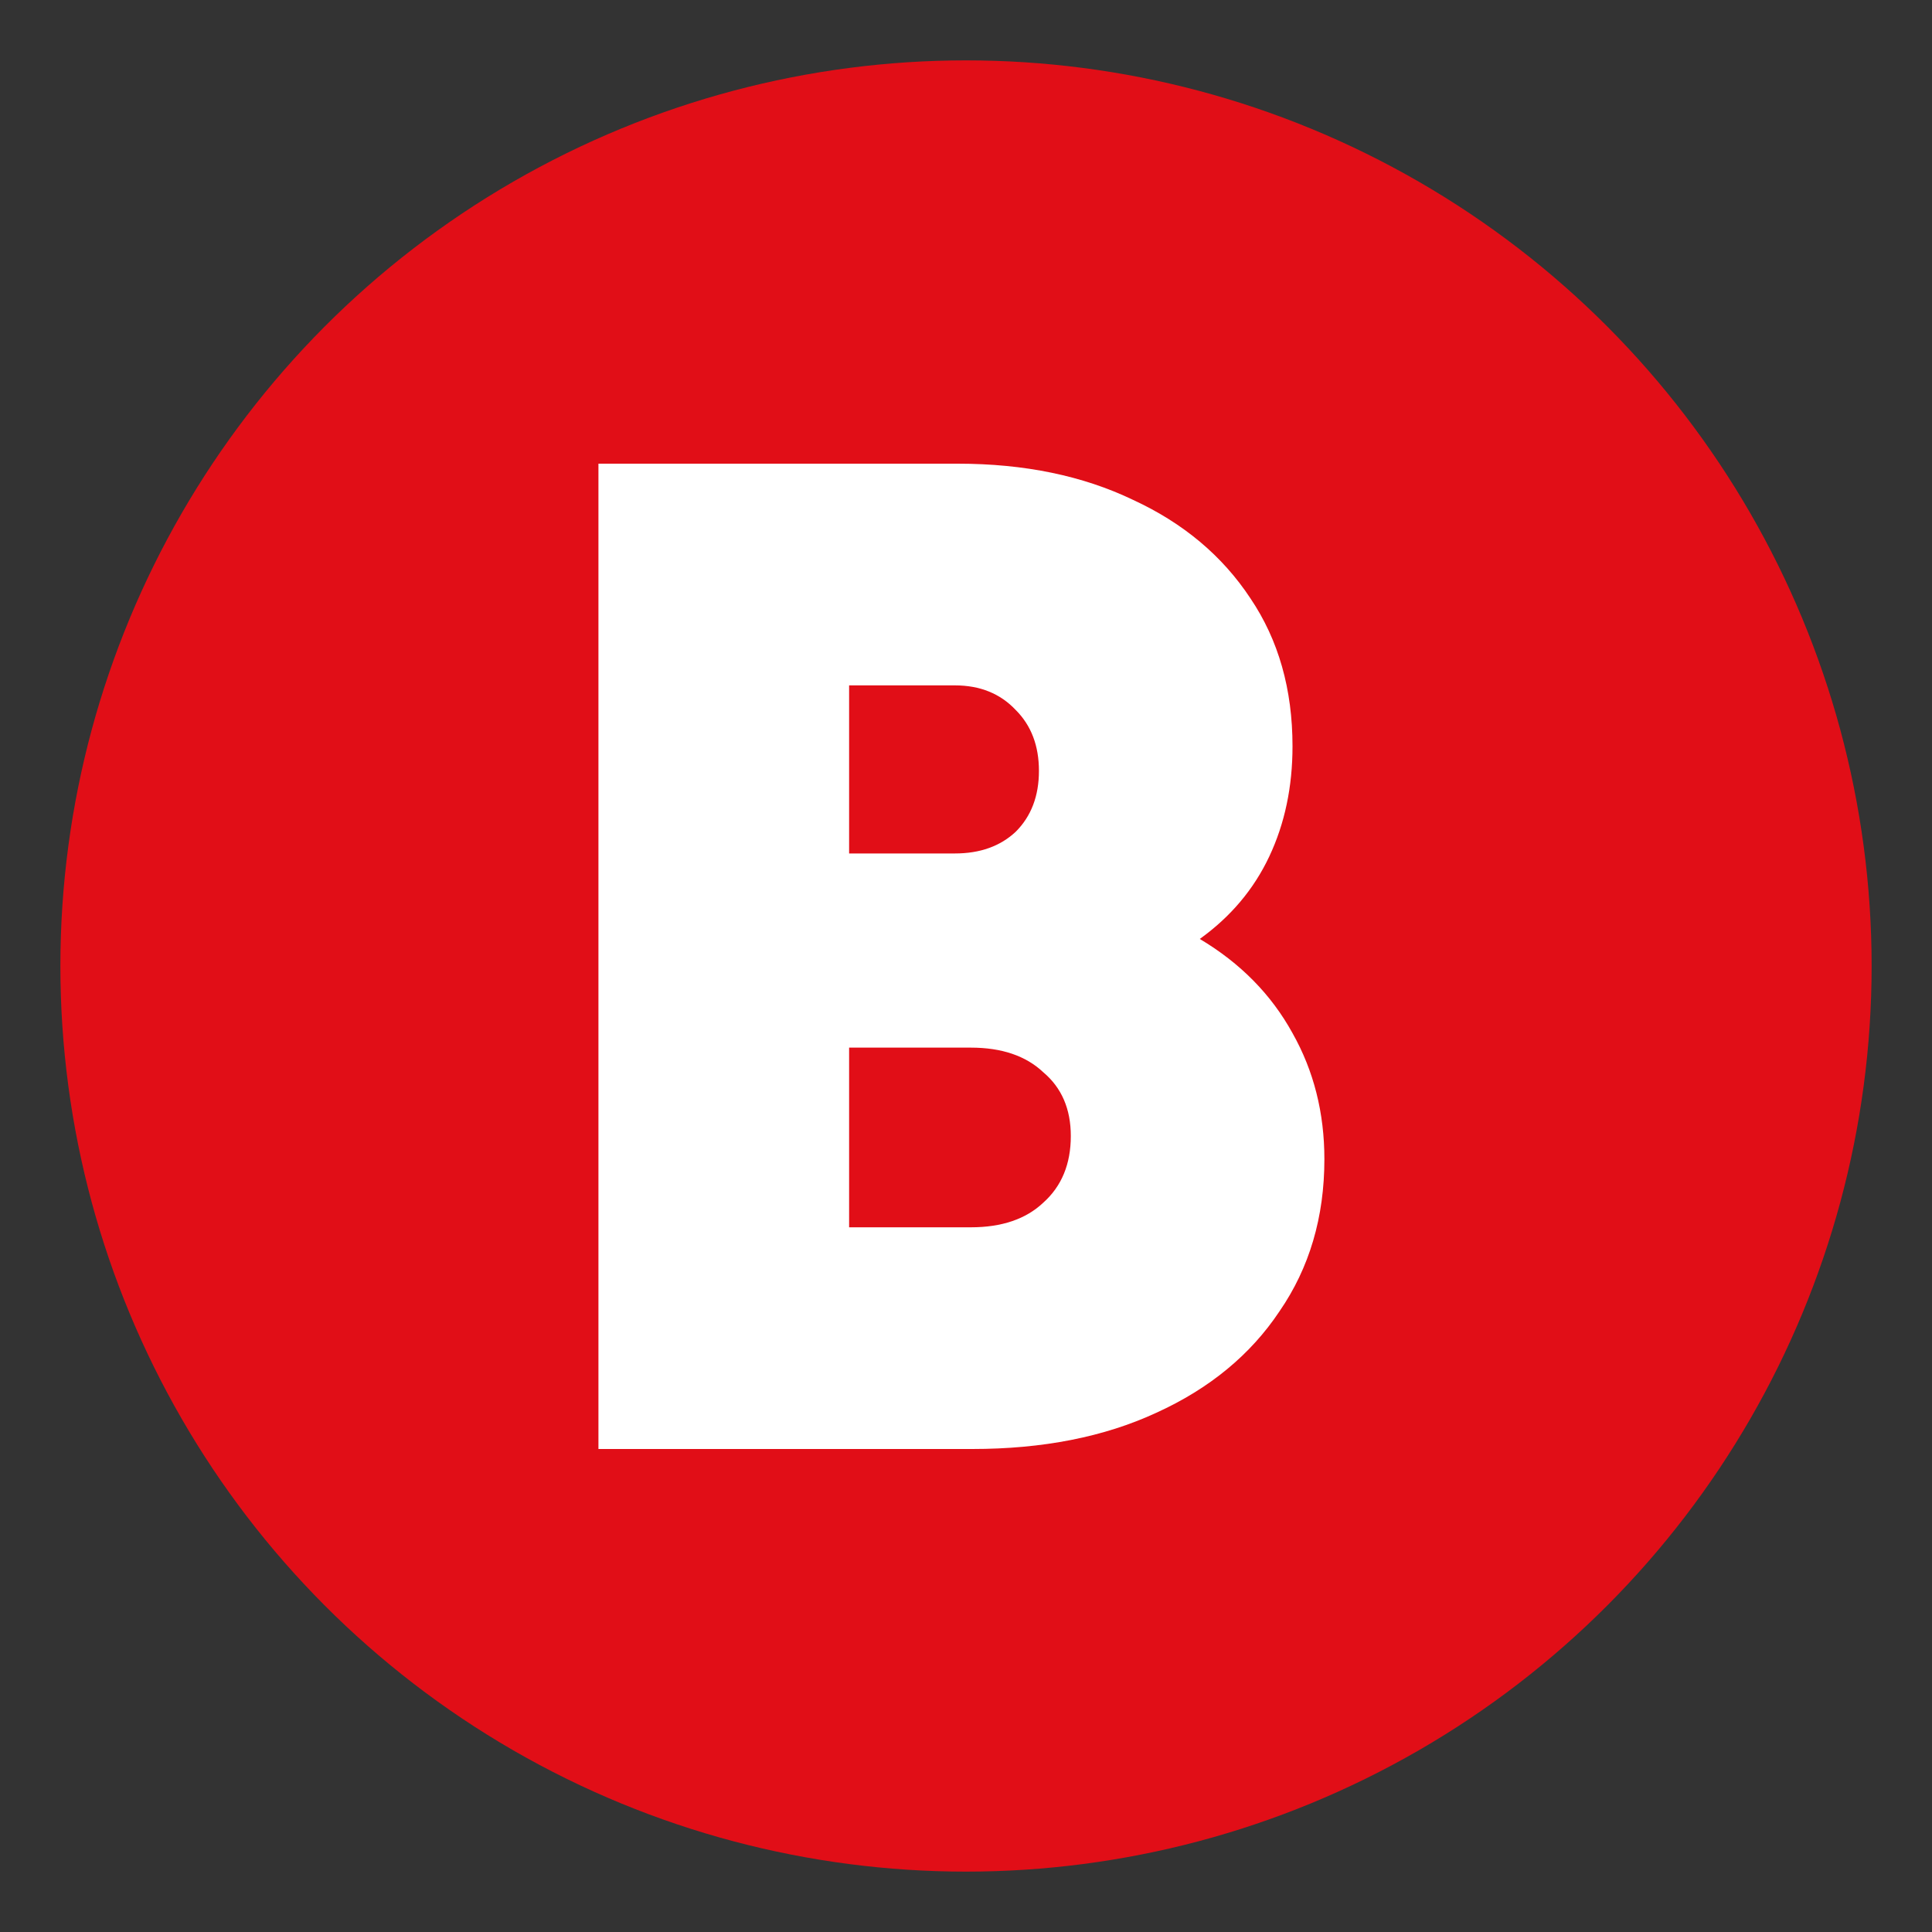 <svg width="32" height="32" viewBox="0 0 32 32" fill="none" xmlns="http://www.w3.org/2000/svg">
<rect x="0" y="0" width="32" height="32" fill="#333333" stroke="none"/>
<circle cx="16" cy="16" r="15" fill="#E10E17"/>
<path d="M9.912 24C9.912 21.312 9.912 18.592 9.912 15.84C9.912 13.088 9.912 10.368 9.912 7.68C10.904 7.68 11.896 7.68 12.888 7.68C13.896 7.68 14.888 7.68 15.864 7.68C16.968 7.68 17.936 7.88 18.768 8.28C19.6 8.664 20.248 9.208 20.712 9.912C21.176 10.6 21.408 11.416 21.408 12.36C21.408 13.032 21.28 13.64 21.024 14.184C20.768 14.728 20.384 15.184 19.872 15.552C20.544 15.952 21.056 16.472 21.408 17.112C21.76 17.736 21.936 18.432 21.936 19.2C21.936 20.16 21.688 21 21.192 21.72C20.712 22.44 20.032 23 19.152 23.4C18.288 23.8 17.272 24 16.104 24C15.08 24 14.048 24 13.008 24C11.968 24 10.936 24 9.912 24ZM17.208 12.768C17.208 12.352 17.08 12.016 16.824 11.76C16.568 11.488 16.232 11.352 15.816 11.352C15.528 11.352 15.232 11.352 14.928 11.352C14.64 11.352 14.352 11.352 14.064 11.352C14.064 11.8 14.064 12.264 14.064 12.744C14.064 13.208 14.064 13.672 14.064 14.136C14.352 14.136 14.64 14.136 14.928 14.136C15.232 14.136 15.528 14.136 15.816 14.136C16.232 14.136 16.568 14.016 16.824 13.776C17.08 13.52 17.208 13.184 17.208 12.768ZM17.736 18.816C17.736 18.368 17.584 18.016 17.28 17.76C16.992 17.488 16.592 17.352 16.08 17.352C15.744 17.352 15.408 17.352 15.072 17.352C14.736 17.352 14.4 17.352 14.064 17.352C14.064 17.848 14.064 18.344 14.064 18.84C14.064 19.336 14.064 19.832 14.064 20.328C14.4 20.328 14.736 20.328 15.072 20.328C15.408 20.328 15.744 20.328 16.08 20.328C16.592 20.328 16.992 20.192 17.28 19.92C17.584 19.648 17.736 19.28 17.736 18.816Z" fill="white"/>
</svg>
